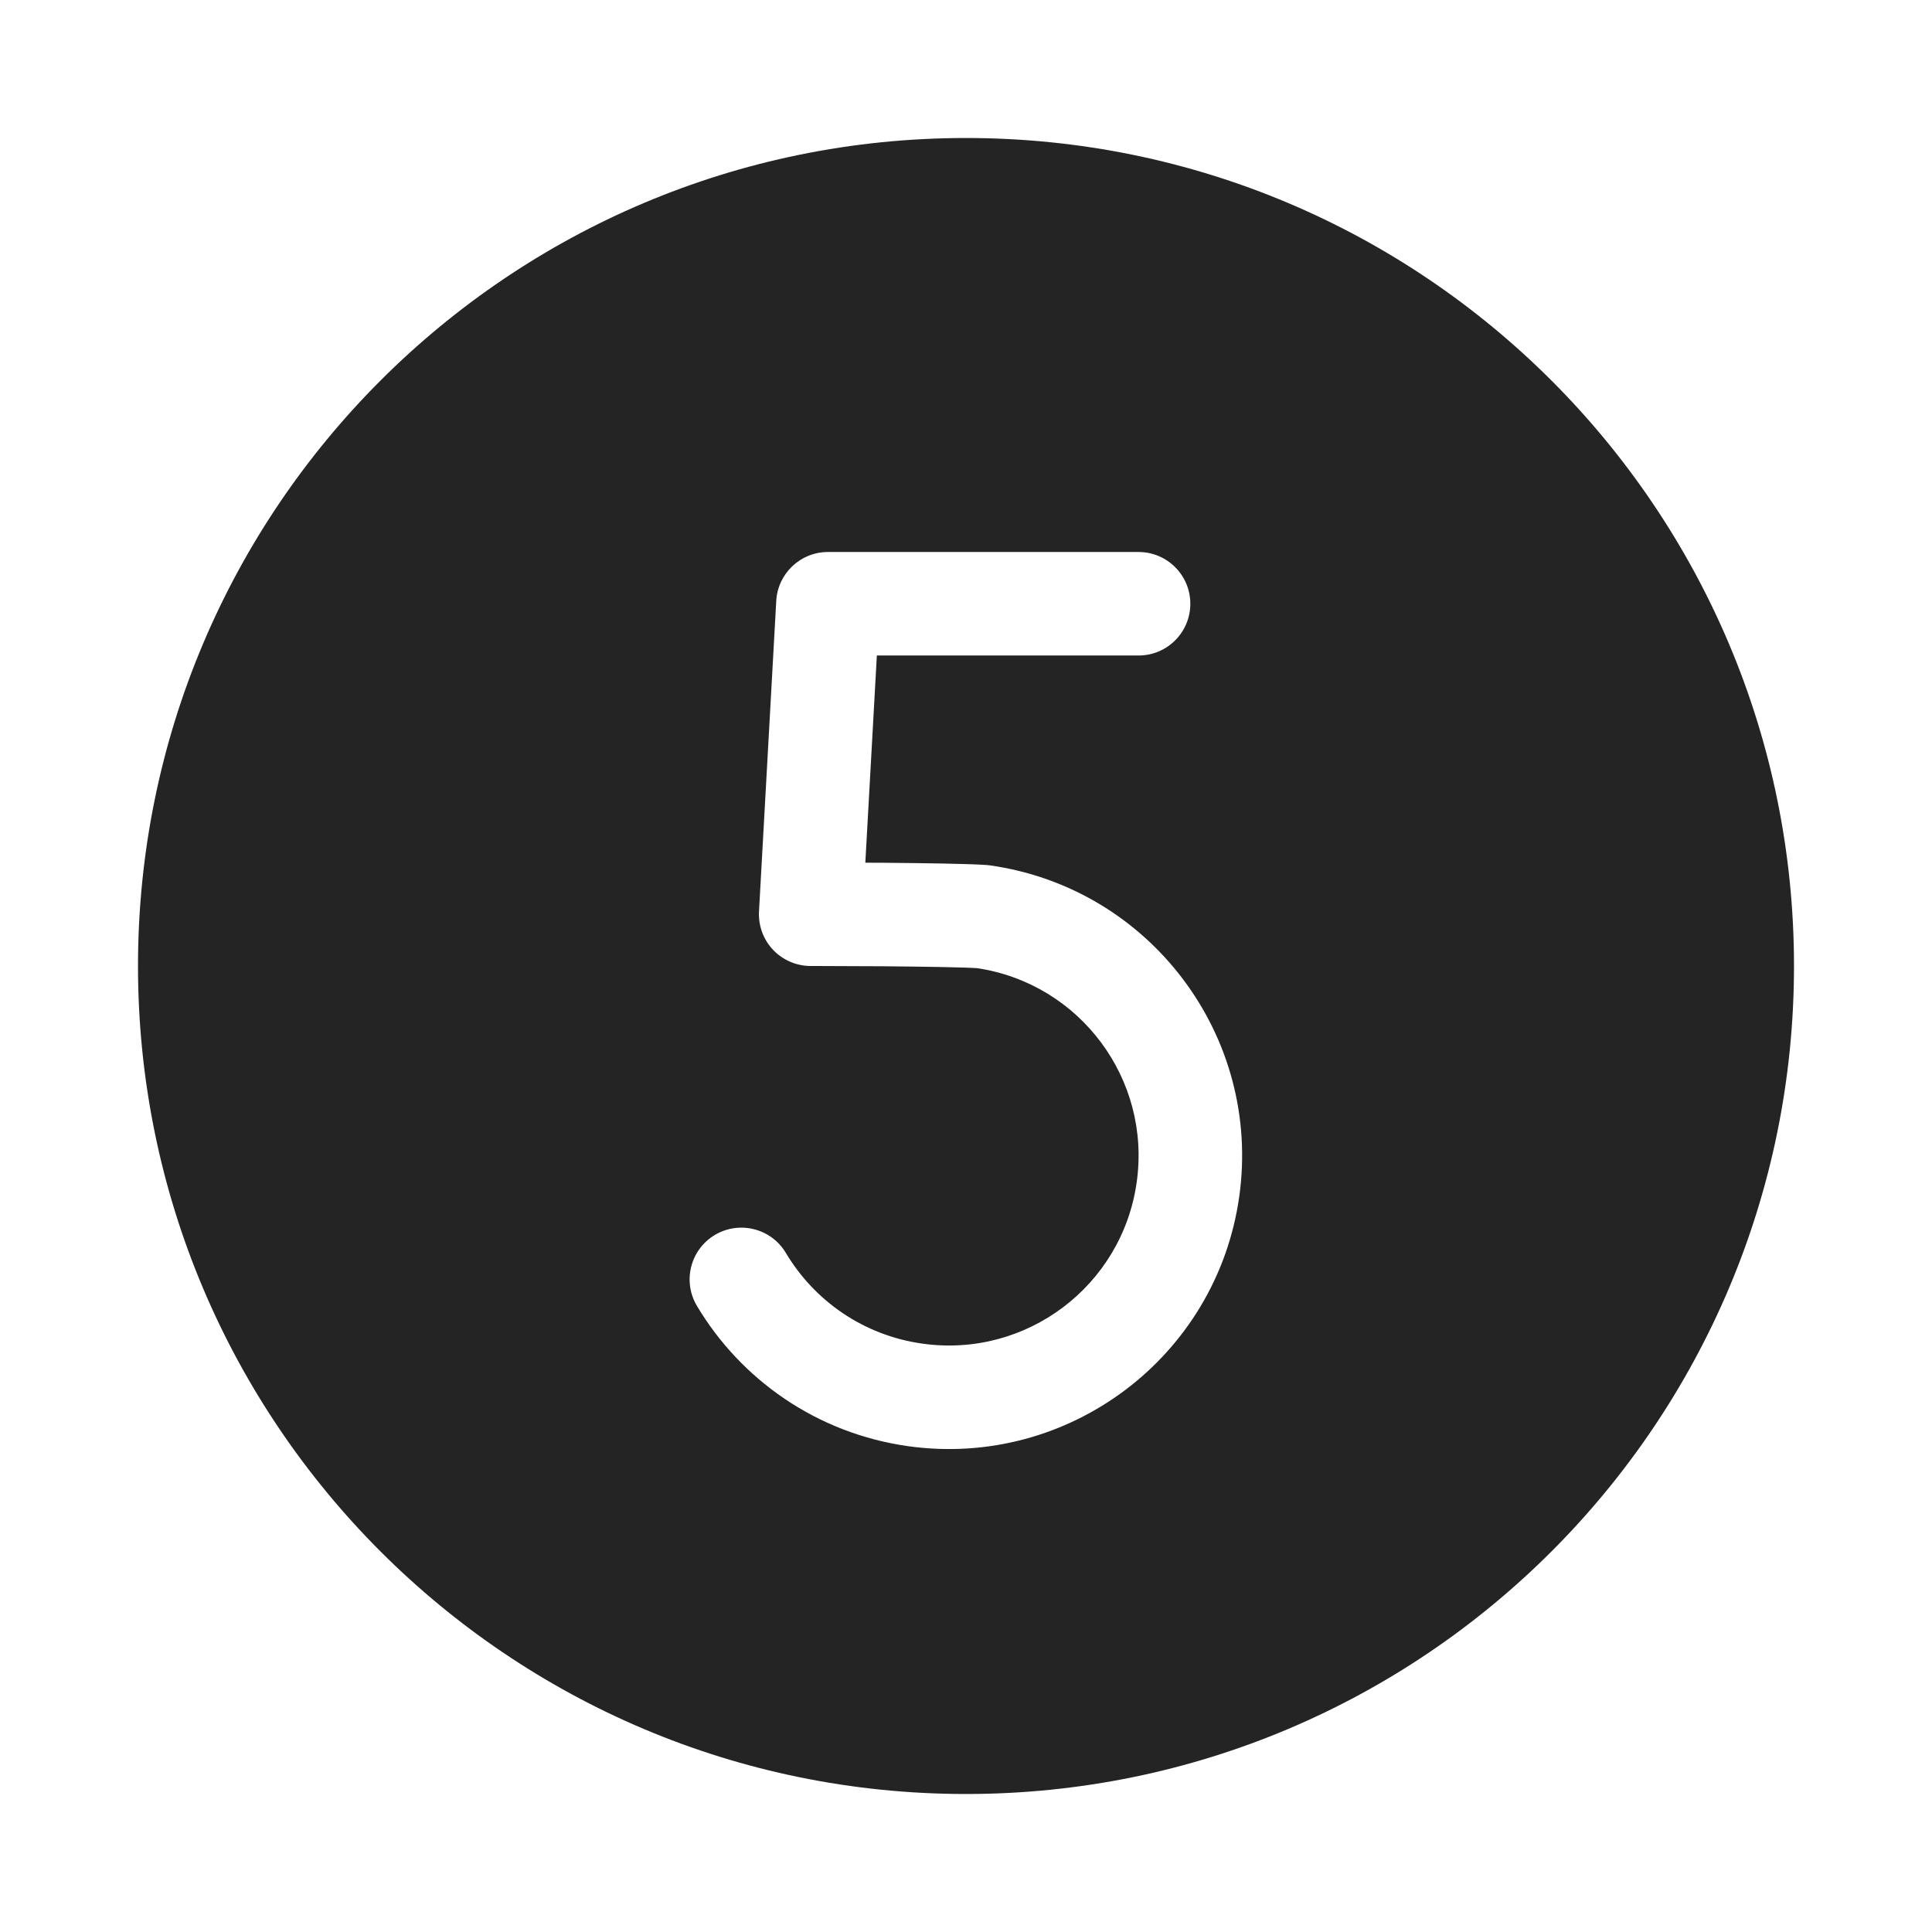 <svg width="28" height="28" viewBox="0 0 28 28" fill="none" xmlns="http://www.w3.org/2000/svg">
<path d="M2 14C2 7.373 7.373 2 14 2C20.627 2 26 7.373 26 14C26 20.627 20.627 26 14 26C7.373 26 2 20.627 2 14ZM16.501 9.5C16.915 9.5 17.251 9.165 17.251 8.75C17.251 8.336 16.915 8 16.501 8H11.999C11.601 8 11.272 8.311 11.25 8.709L11 13.209C10.989 13.414 11.062 13.616 11.204 13.766C11.346 13.915 11.543 14 11.749 14L11.835 14L12.067 14.001C12.262 14.001 12.527 14.002 12.806 14.004C13.357 14.009 13.928 14.017 14.16 14.031C15.65 14.254 16.685 15.637 16.474 17.133C16.263 18.637 14.873 19.685 13.369 19.473C12.511 19.353 11.802 18.85 11.389 18.158C11.177 17.802 10.716 17.686 10.36 17.898C10.005 18.11 9.888 18.571 10.101 18.927C10.736 19.992 11.834 20.772 13.16 20.959C15.484 21.285 17.633 19.666 17.96 17.342C18.287 15.017 16.667 12.868 14.343 12.541C14.325 12.539 14.308 12.537 14.291 12.536C14.019 12.517 13.368 12.509 12.817 12.504L12.541 12.503L12.708 9.5H16.501Z" fill="#242424"/>
</svg>
